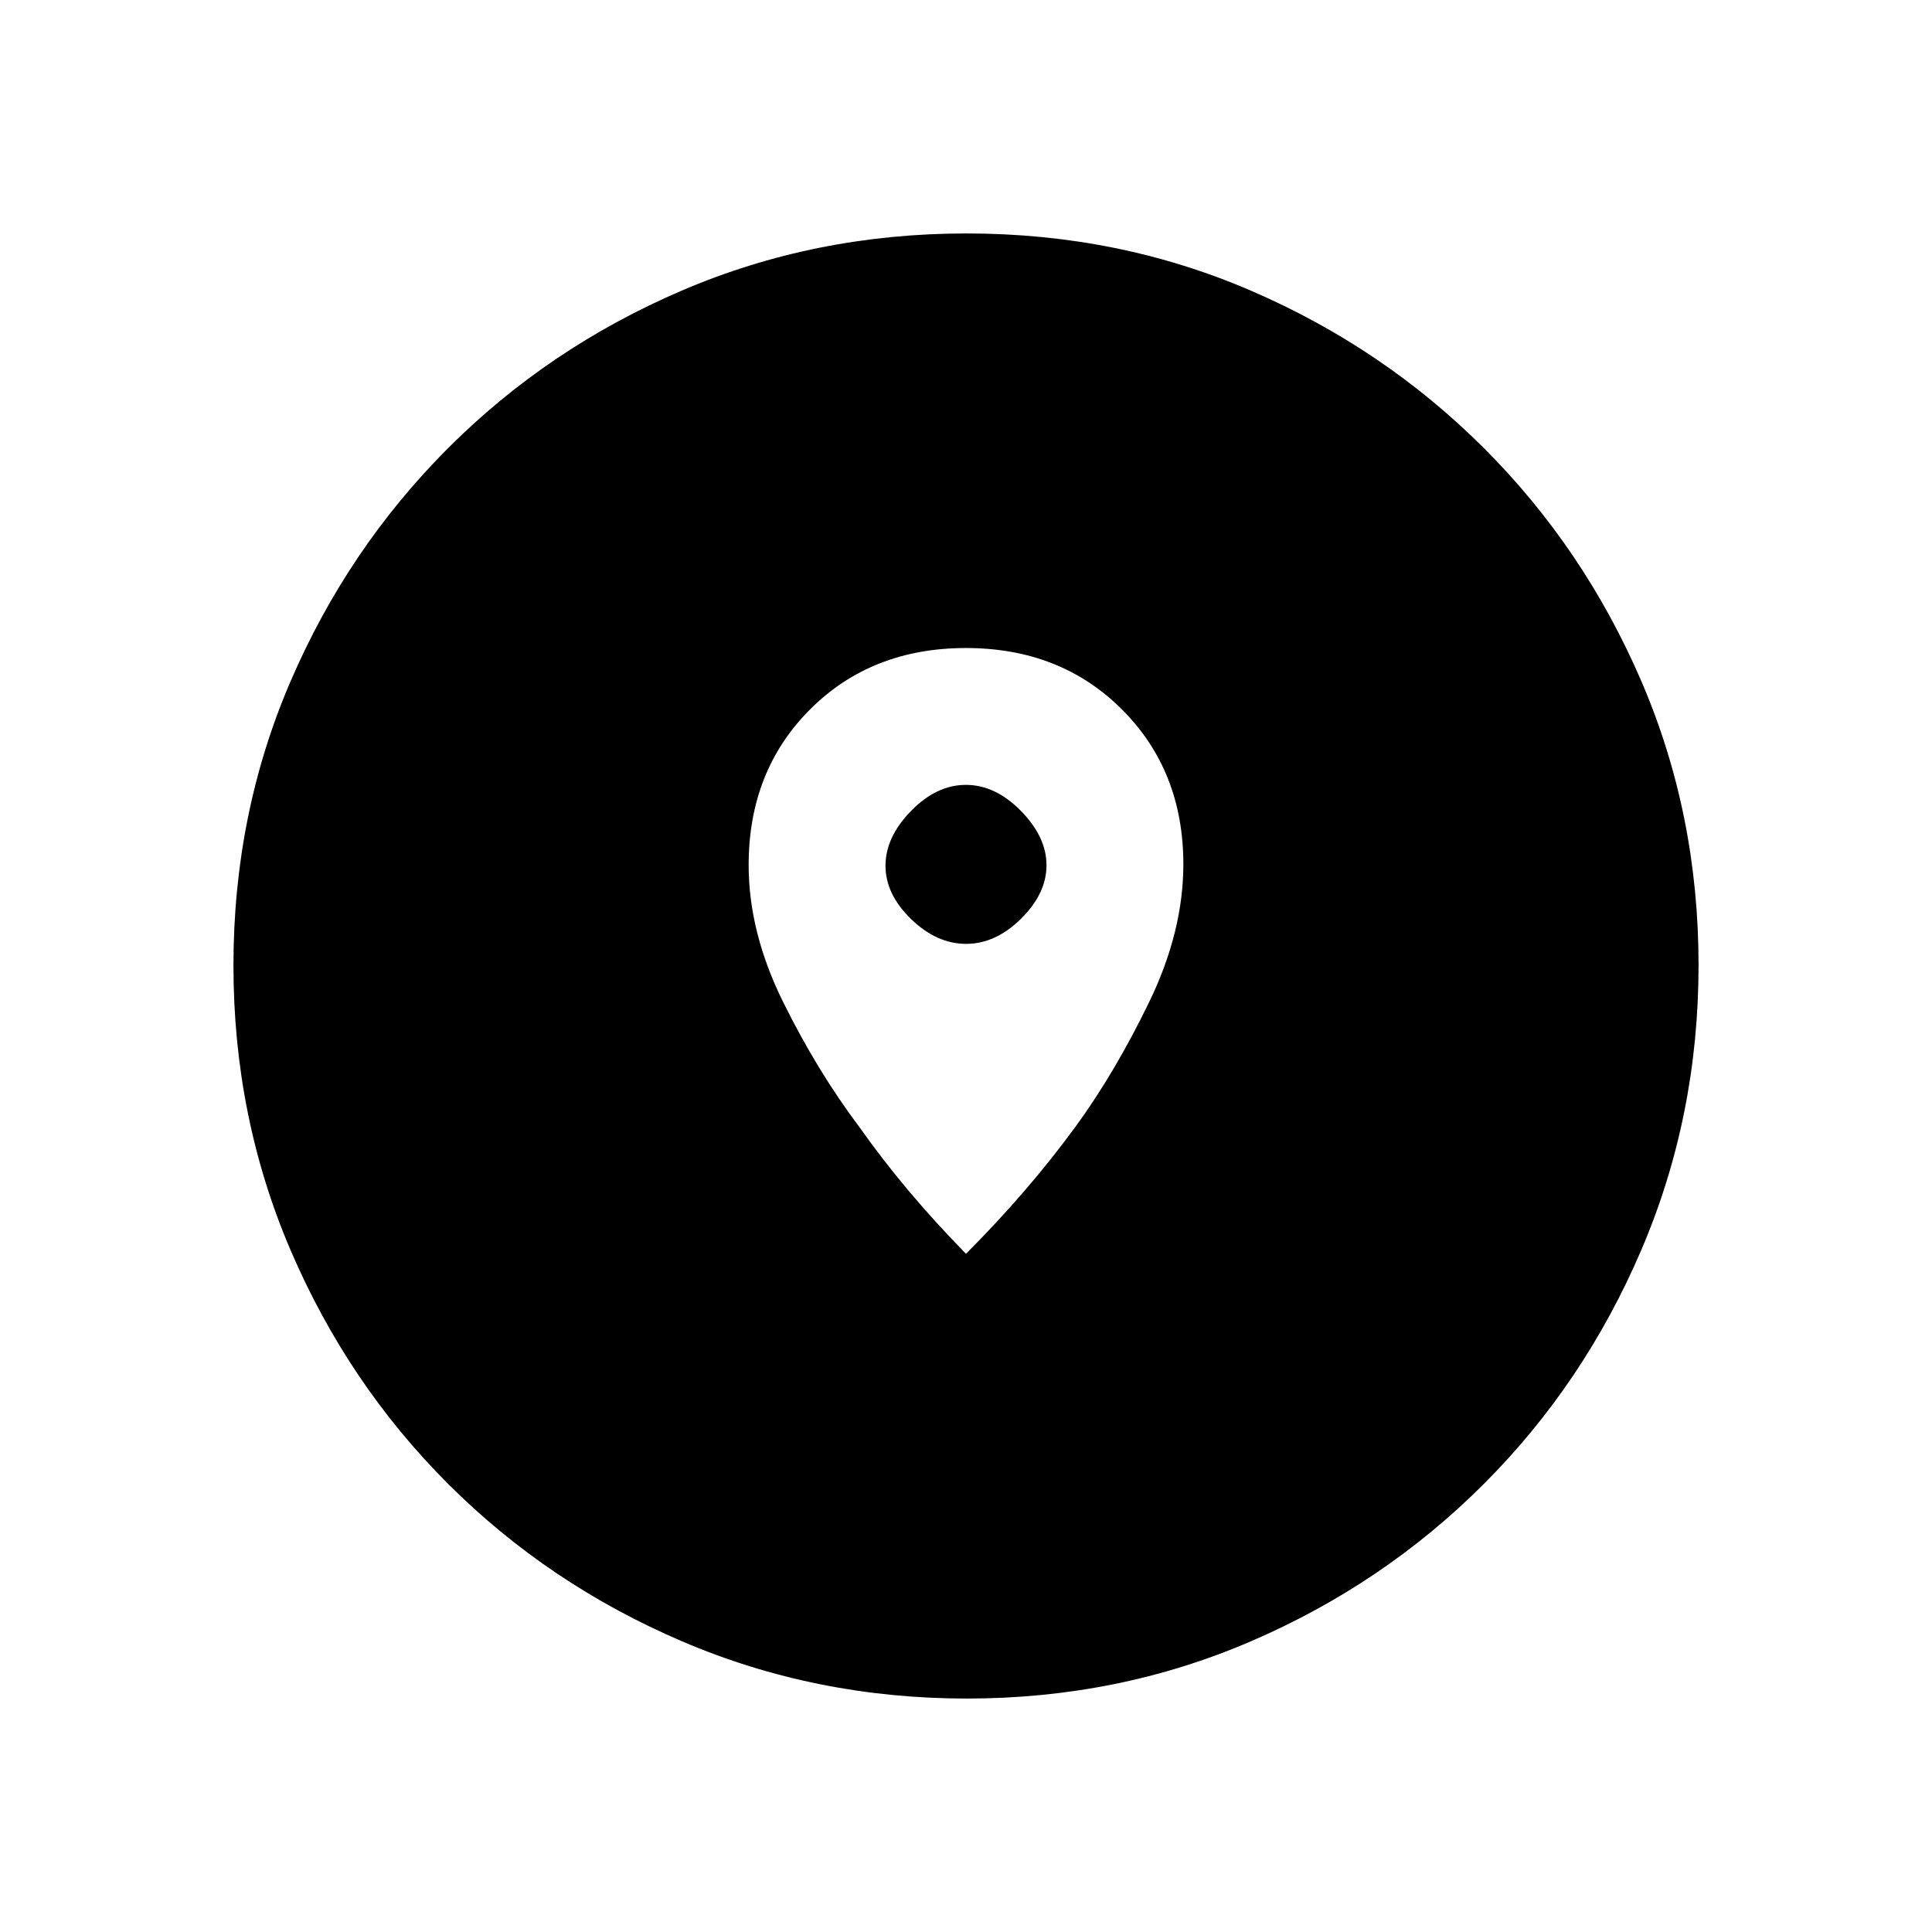 <svg xmlns="http://www.w3.org/2000/svg" height="20" viewBox="0 -960 960 960" width="20"><path d="M480.45-116q-75.09 0-141.488-28.411-66.399-28.412-116.234-78.188-49.836-49.777-78.282-116.053Q116-404.929 116-480.284q0-75.356 28.411-141.254 28.412-65.899 78.188-115.734 49.777-49.836 116.053-78.282Q404.929-844 480.284-844q75.356 0 141.254 28.411 65.899 28.412 115.734 78.188 49.836 49.777 78.282 115.819Q844-555.539 844-480.45q0 75.09-28.411 141.488-28.412 66.399-78.188 116.234-49.777 49.836-115.819 78.282Q555.539-116 480.45-116ZM480-337q30.898-30.96 54.51-63.277Q554-427 571-462.051q17-35.051 17-68.502Q588-577 557.473-607.5q-30.526-30.5-77.5-30.5Q433-638 402.5-607.481 372-576.963 372-530.132q0 33.358 17.062 67.882Q406.125-427.727 427-400q22.562 32 53 63Zm.059-154q-14.642 0-27.351-12.324Q440-515.647 440-529.823 440-544 452.65-557q12.649-13 27.291-13 14.642 0 27.351 12.941 12.708 12.941 12.708 27T507.35-503.5Q494.701-491 480.059-491Z"/></svg>
